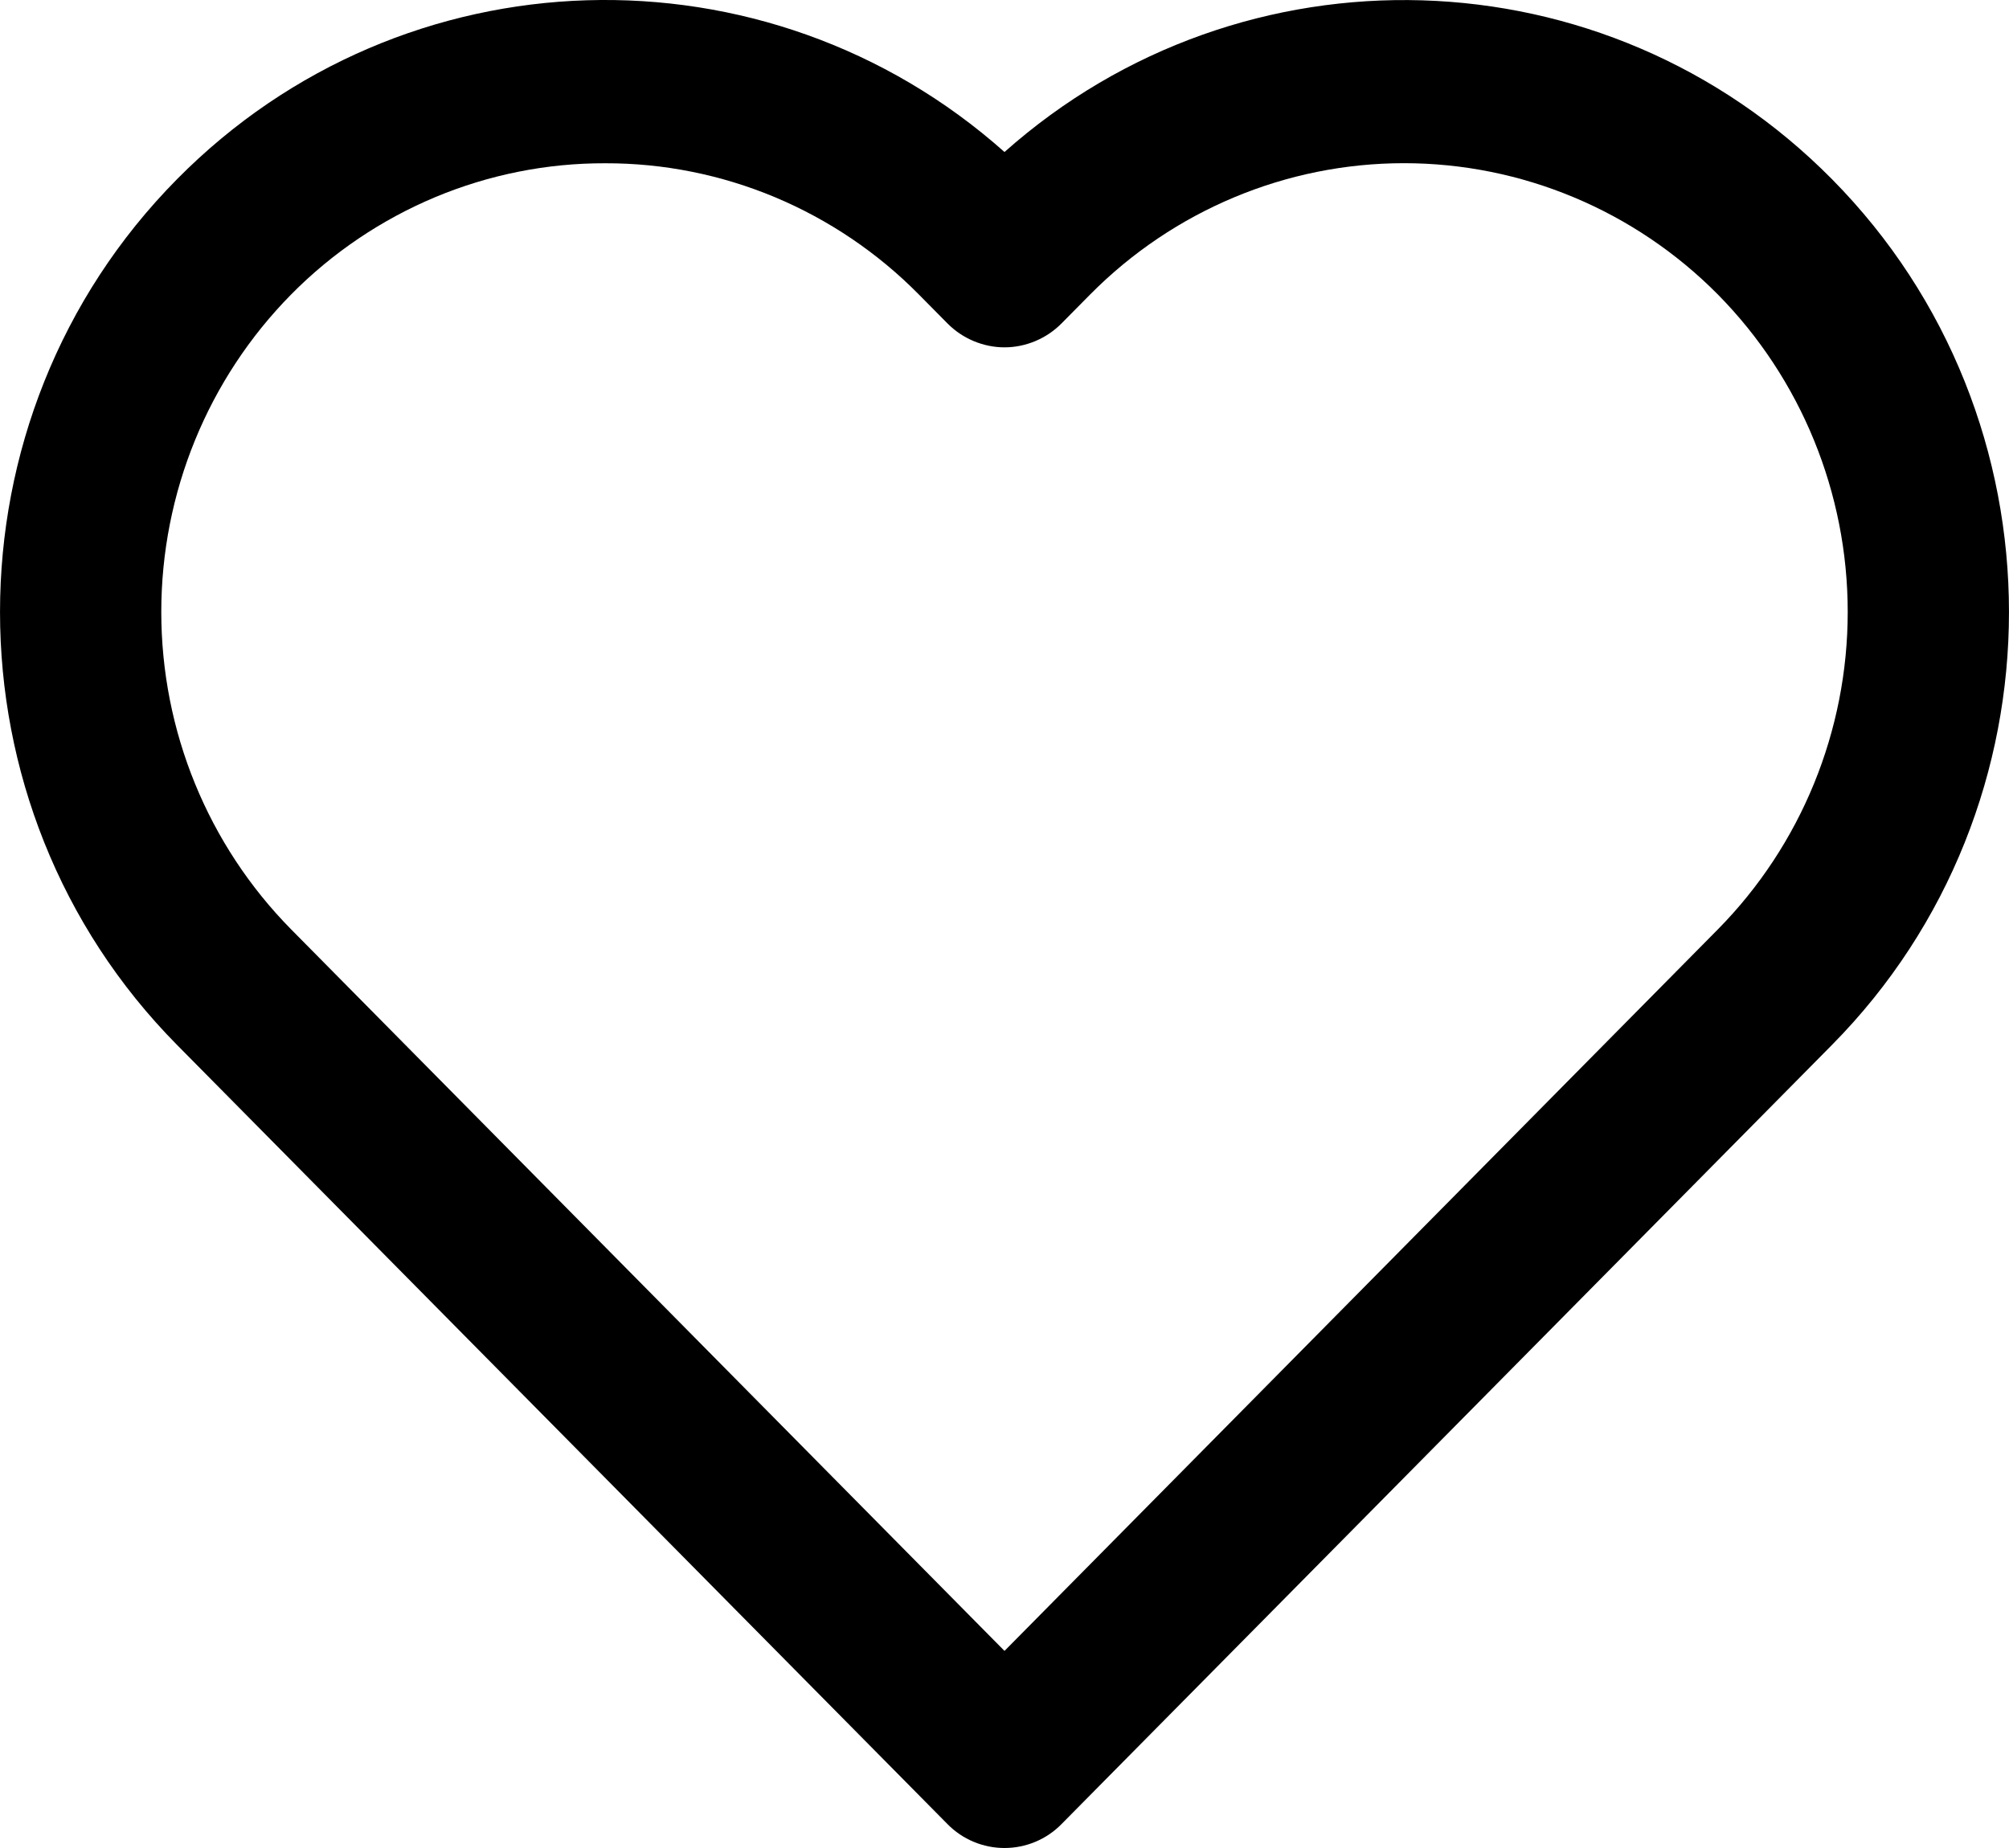 <svg width="25" height="23" viewBox="0 0 25 23" fill="none" xmlns="http://www.w3.org/2000/svg">
<path d="M12.5 23C12.368 23 12.238 22.974 12.116 22.923C11.994 22.872 11.883 22.797 11.79 22.702L2.203 13.005C-0.734 10.034 -0.734 5.2 2.203 2.23C5.023 -0.625 9.543 -0.74 12.5 1.892C15.455 -0.737 19.975 -0.626 22.797 2.23C25.734 5.2 25.734 10.035 22.797 13.005L13.21 22.702C13.117 22.797 13.006 22.872 12.884 22.923C12.762 22.974 12.632 23 12.5 23ZM7.53 2.032C6.804 2.03 6.085 2.174 5.415 2.454C4.745 2.735 4.135 3.146 3.623 3.665C2.588 4.714 2.007 6.135 2.007 7.616C2.007 9.098 2.588 10.518 3.623 11.567L12.5 20.547L21.377 11.567C22.412 10.518 22.993 9.098 22.993 7.616C22.993 6.135 22.412 4.714 21.377 3.665C20.341 2.619 18.936 2.031 17.471 2.031C16.007 2.031 14.602 2.619 13.566 3.665L13.21 4.025C13.117 4.119 13.006 4.194 12.884 4.245C12.762 4.296 12.632 4.323 12.5 4.323C12.368 4.323 12.238 4.296 12.116 4.245C11.994 4.194 11.883 4.119 11.79 4.025L11.434 3.665C10.922 3.146 10.313 2.735 9.643 2.454C8.973 2.174 8.255 2.03 7.53 2.032Z" fill="black"/>
</svg>
